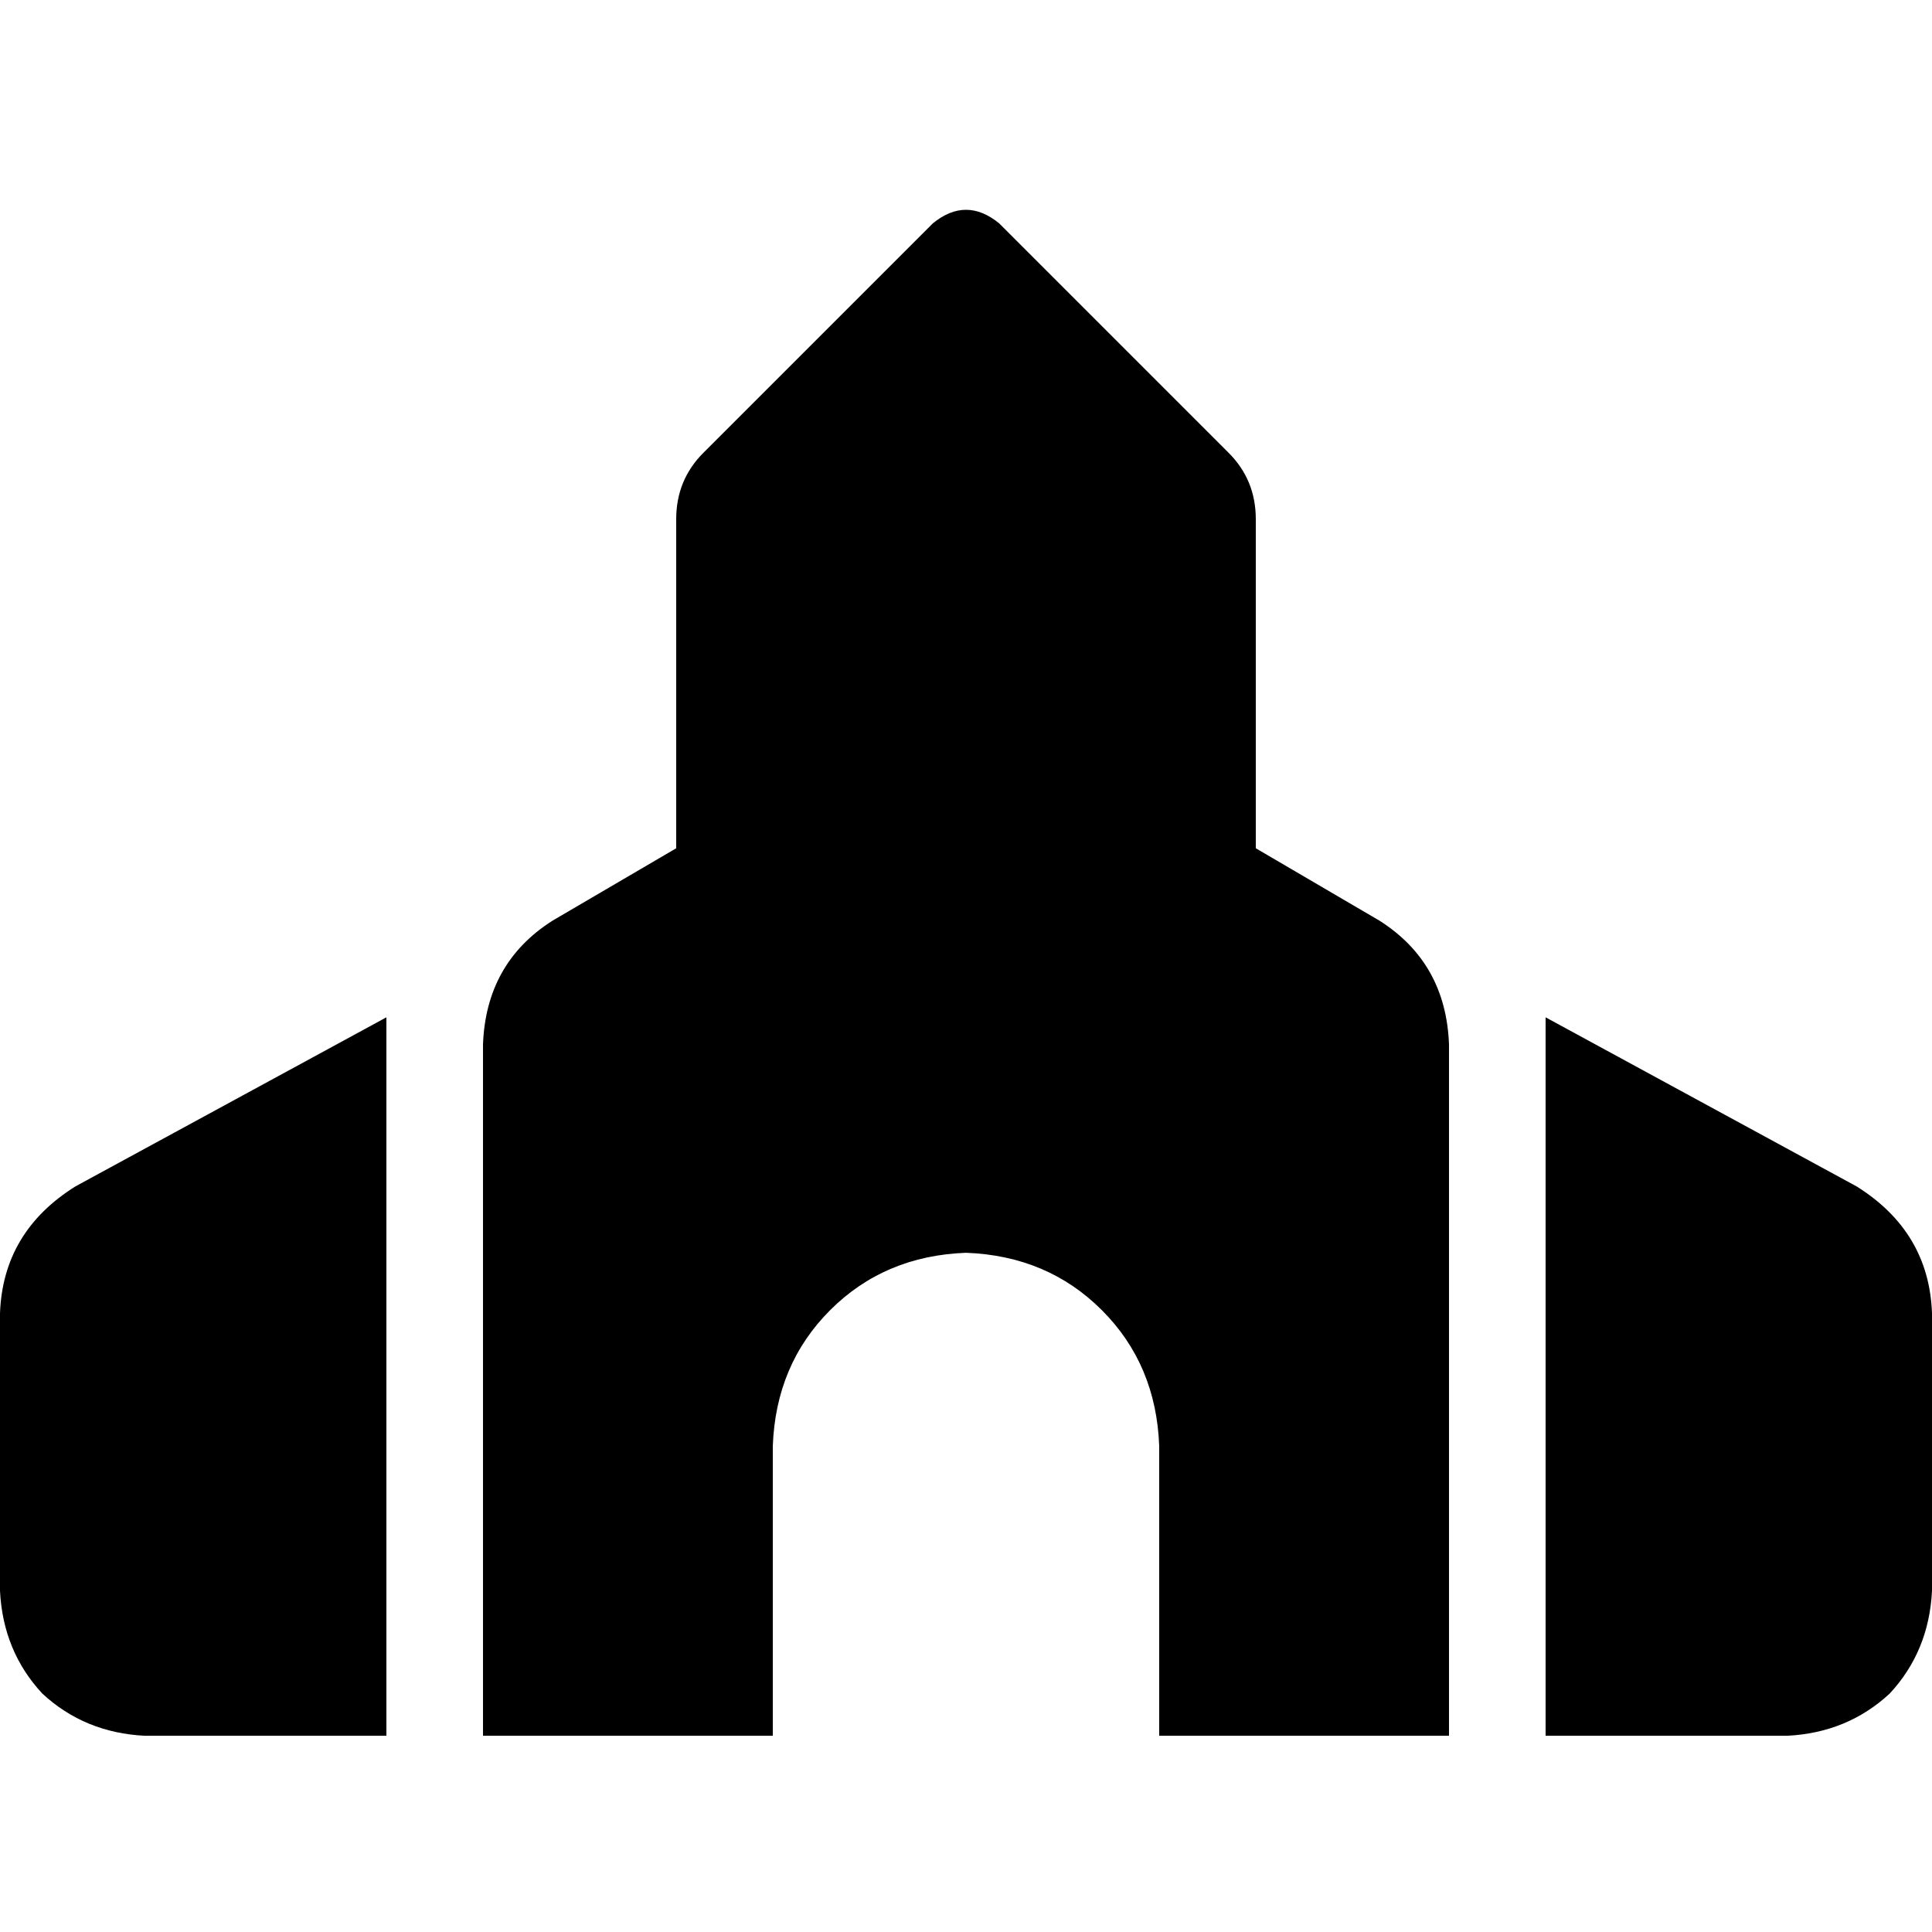 <svg xmlns="http://www.w3.org/2000/svg" viewBox="0 0 512 512">
  <path d="M 179.2 137.6 L 179.2 224.8 L 179.2 137.6 L 179.2 224.8 L 146.4 244 L 146.4 244 Q 128.8 255.2 128 276.8 L 128 460 L 128 460 L 204.8 460 L 204.8 460 L 204.8 383.2 L 204.8 383.2 Q 205.6 361.6 220 347.2 Q 234.4 332.8 256 332 Q 277.6 332.8 292 347.2 Q 306.4 361.6 307.2 383.2 L 307.2 460 L 307.2 460 L 384 460 L 384 460 L 384 276.8 L 384 276.8 Q 383.2 255.2 365.6 244 L 332.8 224.8 L 332.8 224.8 L 332.8 137.6 L 332.8 137.6 Q 332.8 127.2 325.6 120 L 264.8 59.2 L 264.8 59.2 Q 256 52 247.2 59.2 L 186.4 120 L 186.4 120 Q 179.2 127.2 179.2 137.6 L 179.2 137.6 Z M 20 314.4 Q 0.8 326.4 0 348 L 0 421.6 L 0 421.6 Q 0.8 437.6 11.2 448.8 Q 22.4 459.2 38.4 460 L 102.4 460 L 102.4 460 L 102.4 269.6 L 102.4 269.6 L 20 314.4 L 20 314.4 Z M 473.6 460 Q 489.6 459.2 500.8 448.8 L 500.8 448.8 L 500.8 448.8 Q 511.2 437.6 512 421.6 L 512 348 L 512 348 Q 511.2 326.4 492 314.4 L 409.6 269.6 L 409.6 269.6 L 409.6 460 L 409.6 460 L 473.6 460 L 473.6 460 Z" />
</svg>